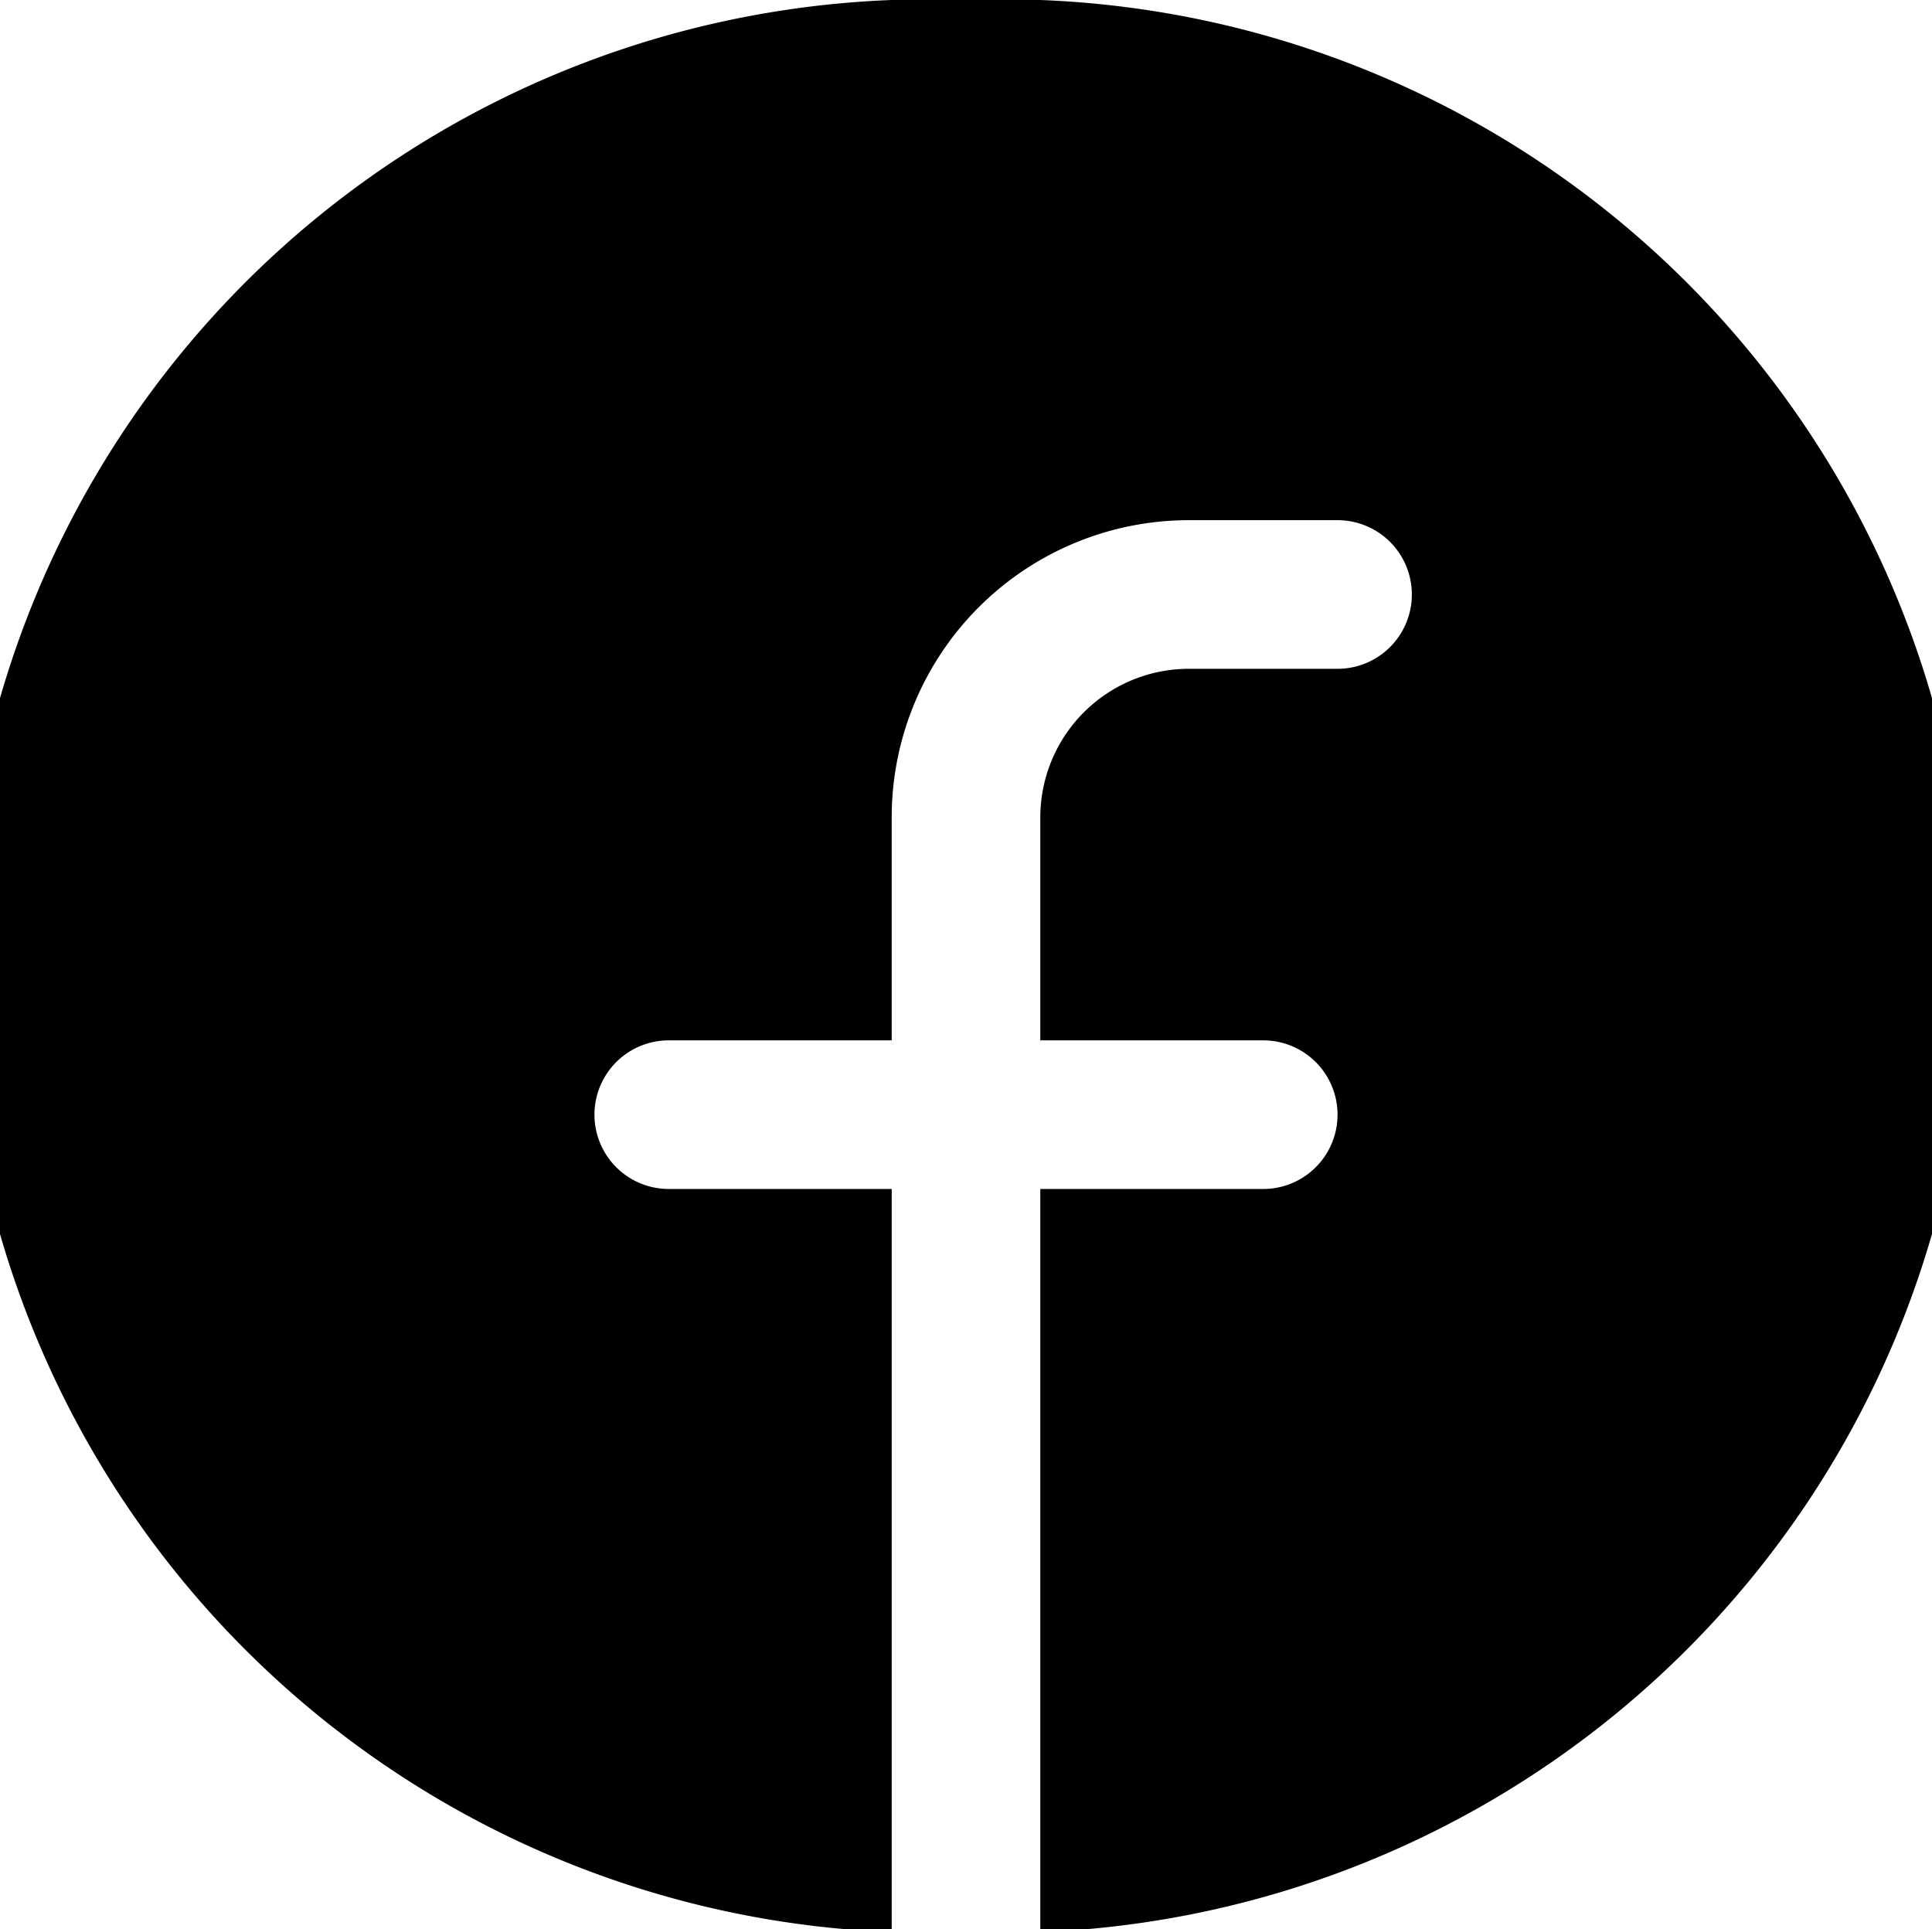 <svg xmlns="http://www.w3.org/2000/svg" viewBox="0 0 26 25.96"><path d="M16,3a13,13,0,0,0-1,26V19H12a1,1,0,1,1,0-2h3V14a4,4,0,0,1,4-4h2a1,1,0,1,1,0,2H19a2,2,0,0,0-2,2v3h3a1,1,0,1,1,0,2H17V29A13,13,0,0,0,16,3Z" transform="translate(-3 -3)"/></svg>